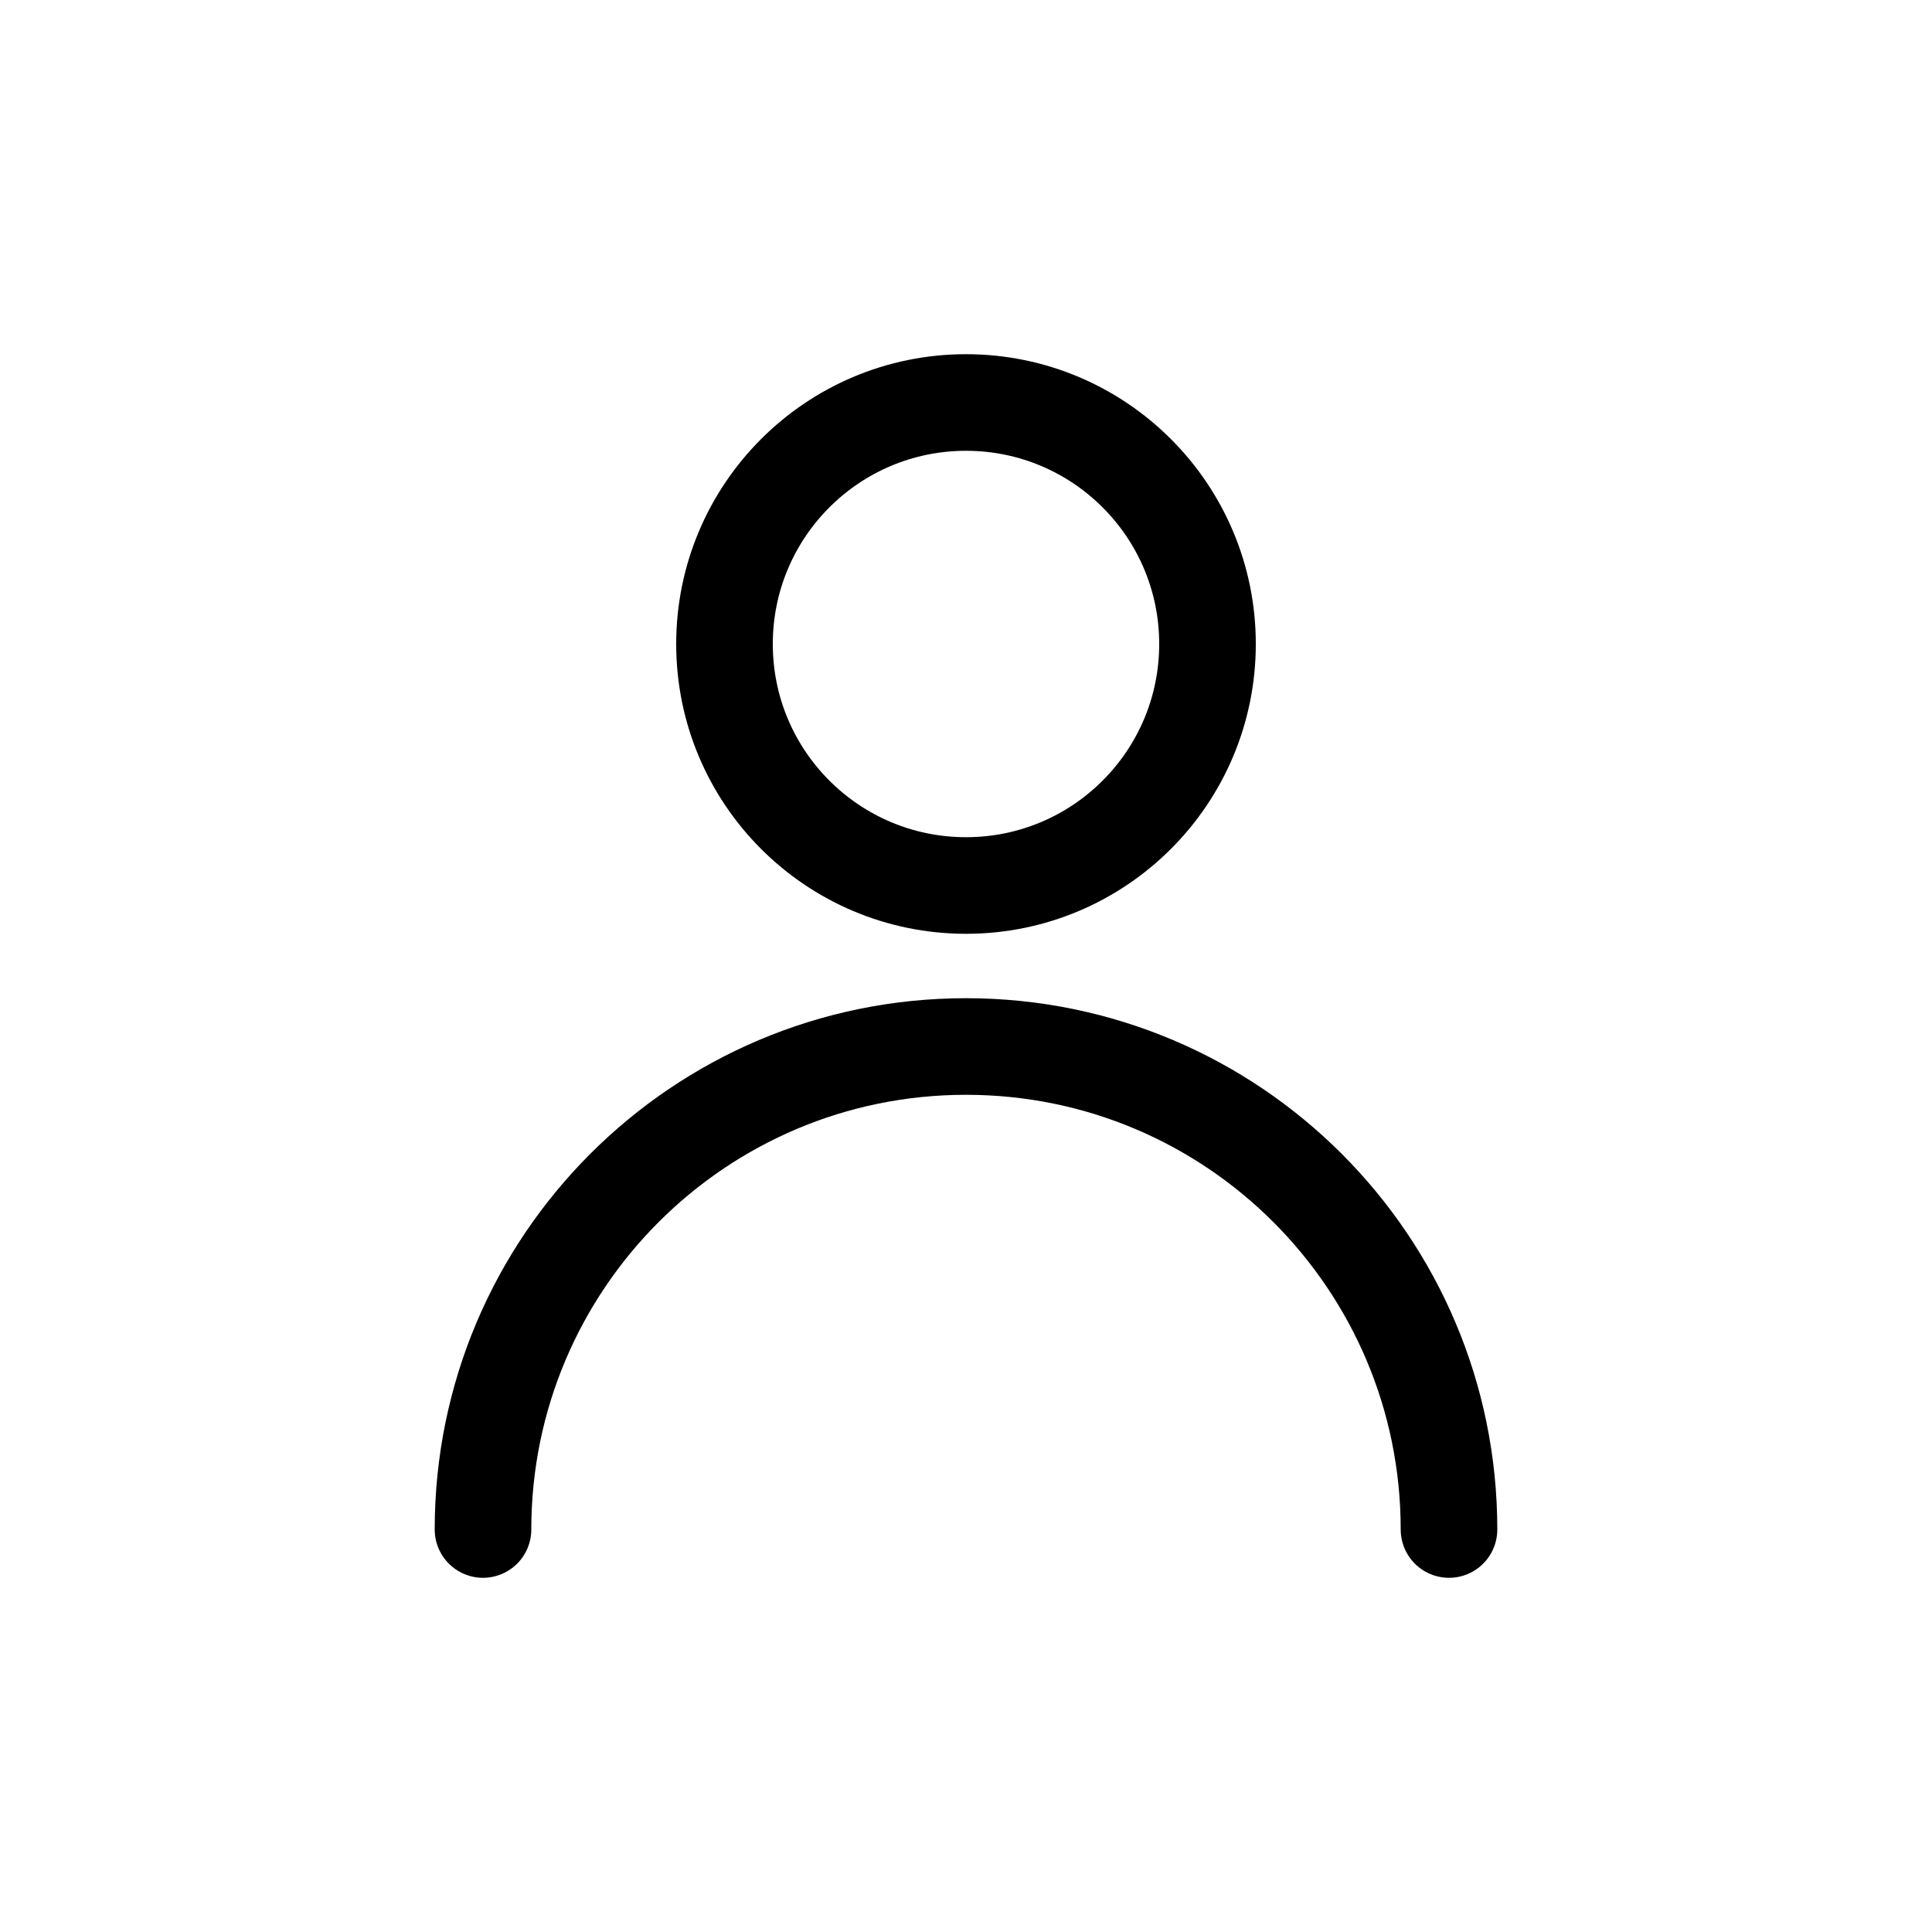 <svg width="24" height="24" viewBox="0 0 24 24" fill="none" xmlns="http://www.w3.org/2000/svg">
  <path d="M12 11C13.657 11 15 9.657 15 8C15 6.343 13.657 5 12 5C10.343 5 9 6.343 9 8C9 9.657 10.343 11 12 11Z" stroke="currentColor" stroke-width="1.2"/>
  <path d="M6 19C6 15.686 8.686 13 12 13C15.314 13 18 15.686 18 19" stroke="currentColor" stroke-width="1.2" stroke-linecap="round"/>
</svg>
